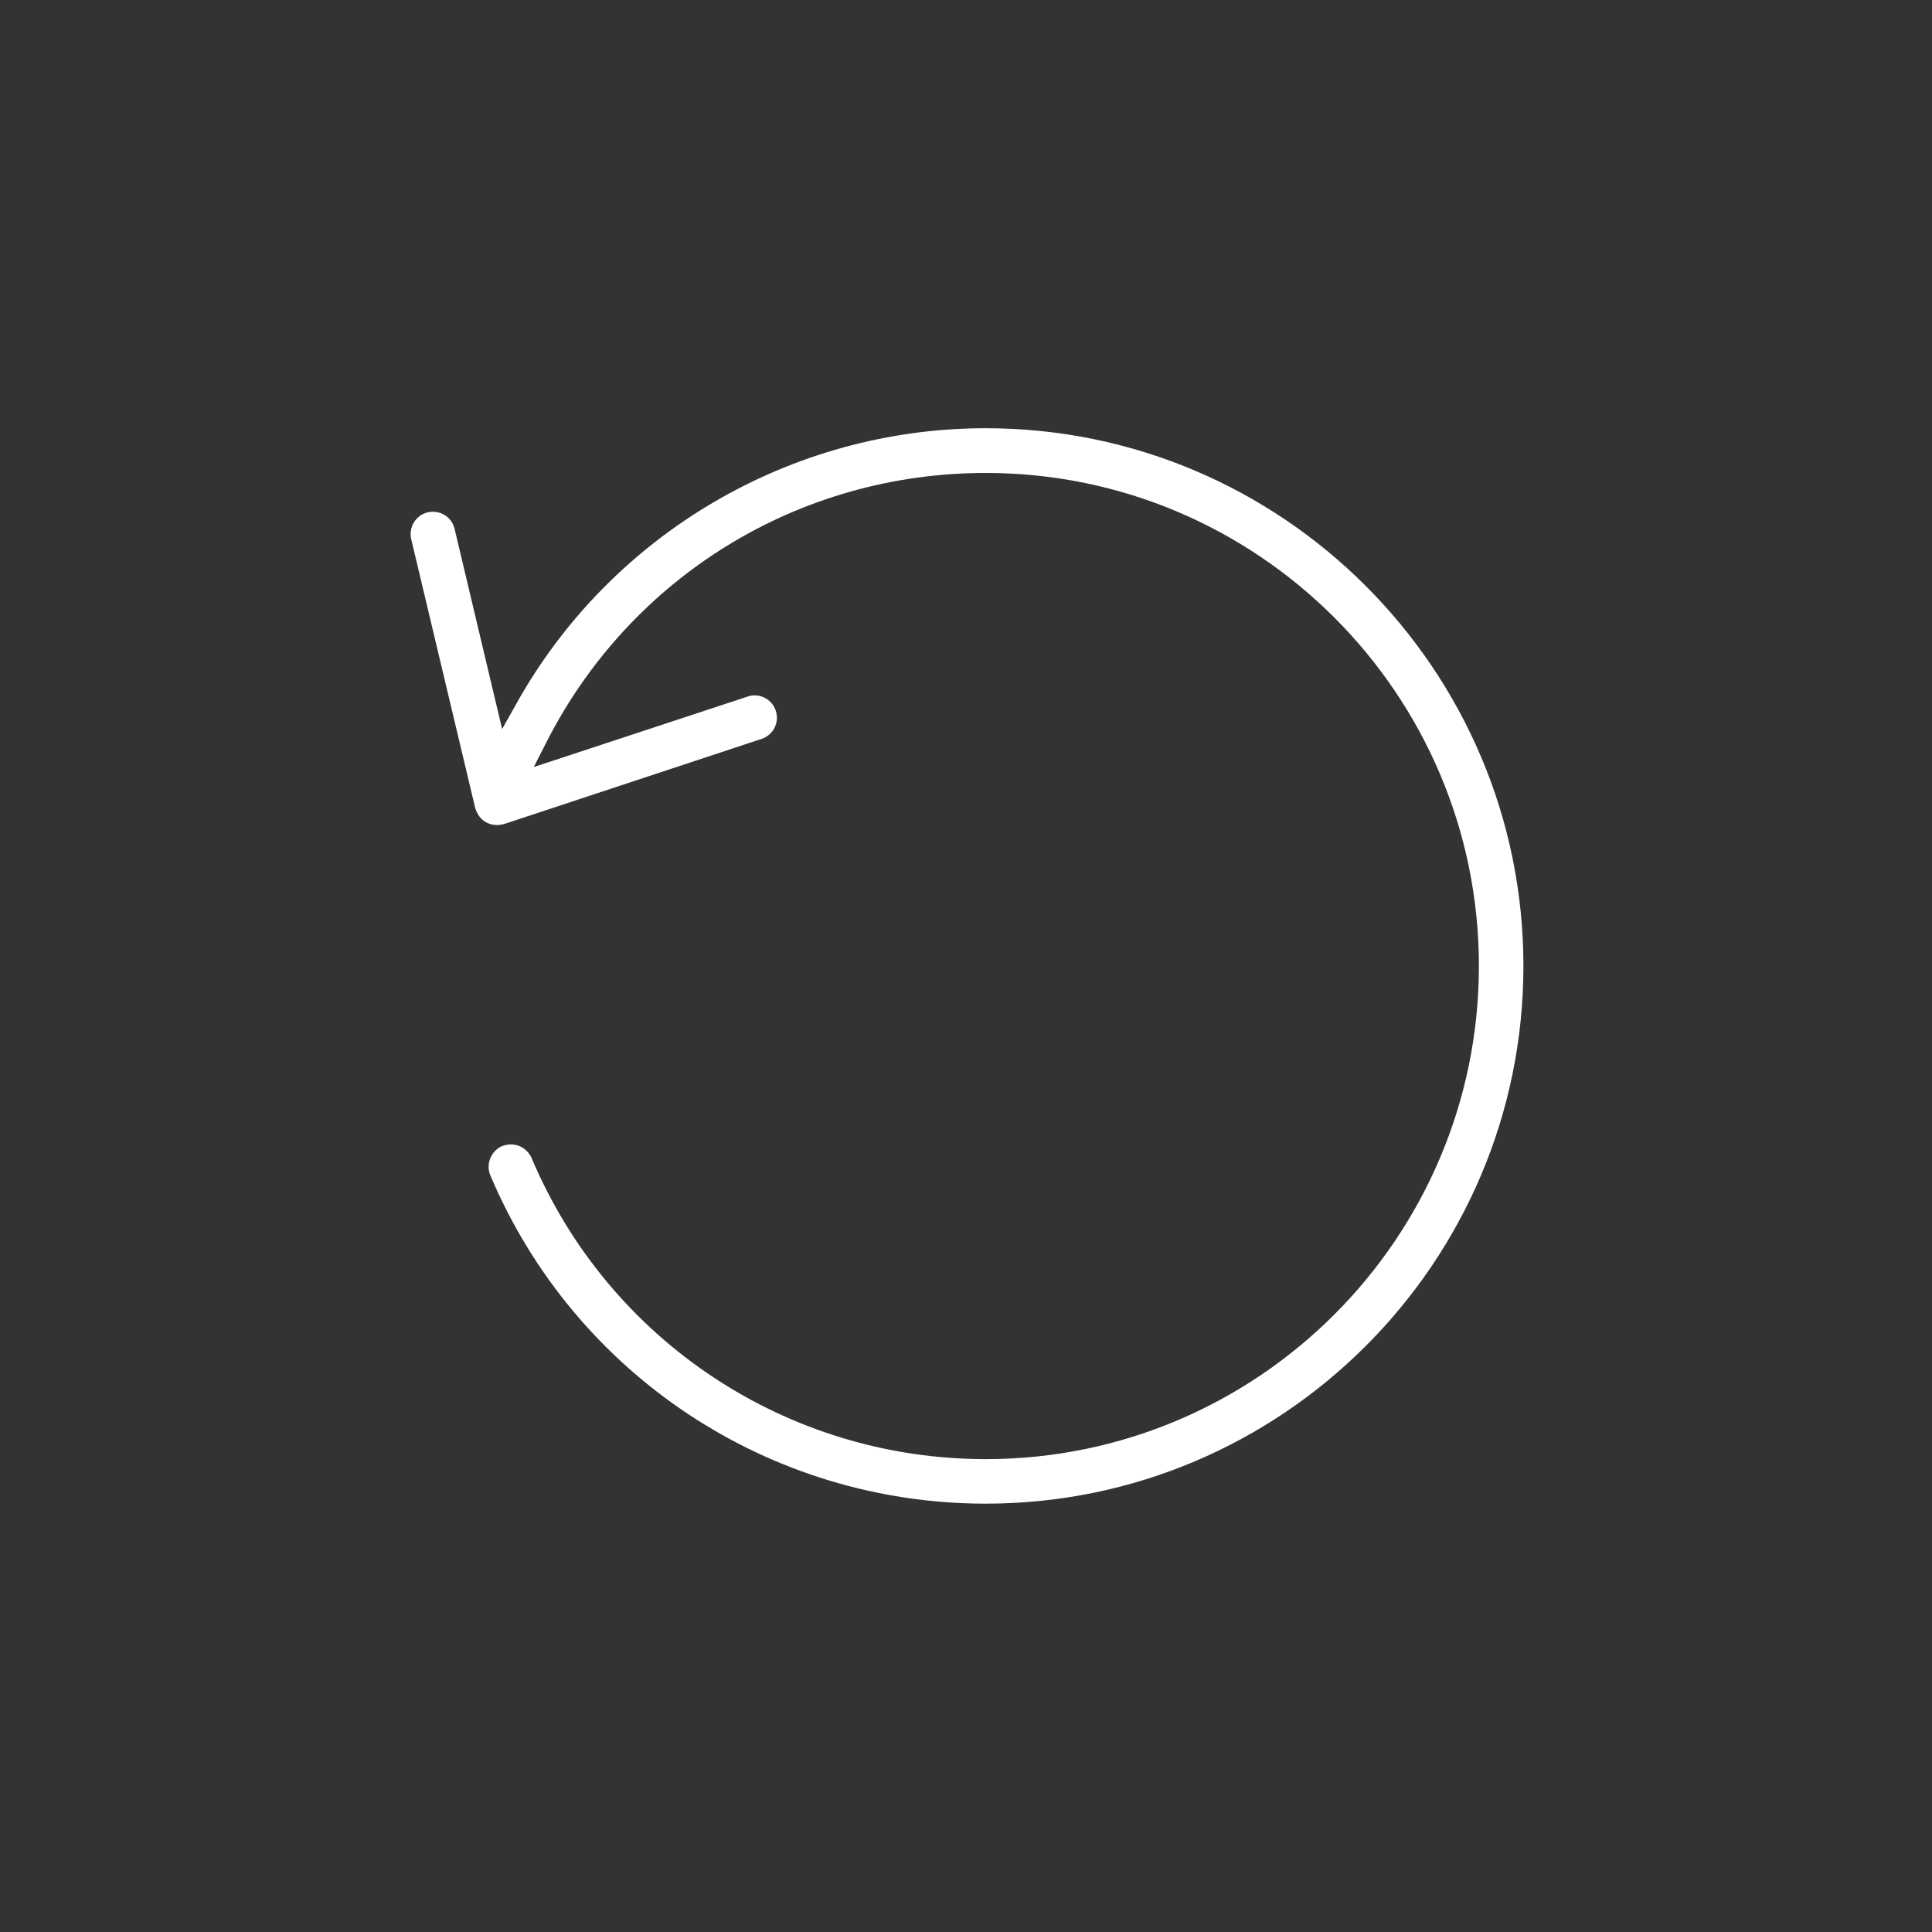 <?xml version='1.0' encoding='utf-8'?>
<svg xmlns:svg="http://www.w3.org/2000/svg" version="1.0" width="94.60" height="94.60" viewBox="36.81 204.08 94.60 94.60" xmlns="http://www.w3.org/2000/svg"><rect x="36.81" y="204.08" width="94.60" height="94.60" fill="#333333" stroke="none"/><svg:defs id="defs3">
    <svg:pattern id="EMFhbasepattern" patternUnits="userSpaceOnUse" width="6" height="6" x="0" y="0" />
  </svg:defs><path fill="white" d="  M 57.747,229.168   C 57.837,229.148 57.917,229.138 58.007,229.138   C 58.517,229.138 58.947,229.478 59.067,229.968   L 61.397,239.778   L 62.087,238.548   C 66.727,230.228 75.536,225.048 85.076,225.048   C 99.595,225.048 111.404,236.868 111.404,251.377   C 111.404,265.896 99.595,277.706 85.076,277.706   C 74.476,277.706 64.947,271.396 60.817,261.626   C 60.707,261.356 60.707,261.066 60.817,260.796   C 60.927,260.526 61.127,260.316 61.397,260.196   C 61.537,260.146 61.677,260.116 61.827,260.116   C 62.267,260.116 62.657,260.376 62.837,260.776   C 66.617,269.736 75.356,275.526 85.076,275.526   C 98.395,275.526 109.224,264.696 109.224,251.377   C 109.224,238.068 98.395,227.238 85.076,227.238   C 75.926,227.238 67.676,232.308 63.547,240.458   L 62.947,241.637   L 73.416,238.188   C 73.526,238.148 73.646,238.128 73.756,238.128   C 74.226,238.128 74.646,238.428 74.796,238.878   C 74.986,239.448 74.676,240.068 74.106,240.258   L 61.497,244.427   C 61.377,244.457 61.257,244.477 61.147,244.477   C 60.877,244.477 60.687,244.387 60.617,244.347   C 60.357,244.207 60.177,243.967 60.077,243.637   L 56.947,230.488   C 56.807,229.898 57.167,229.308 57.747,229.168   z " id="path225" /></svg>